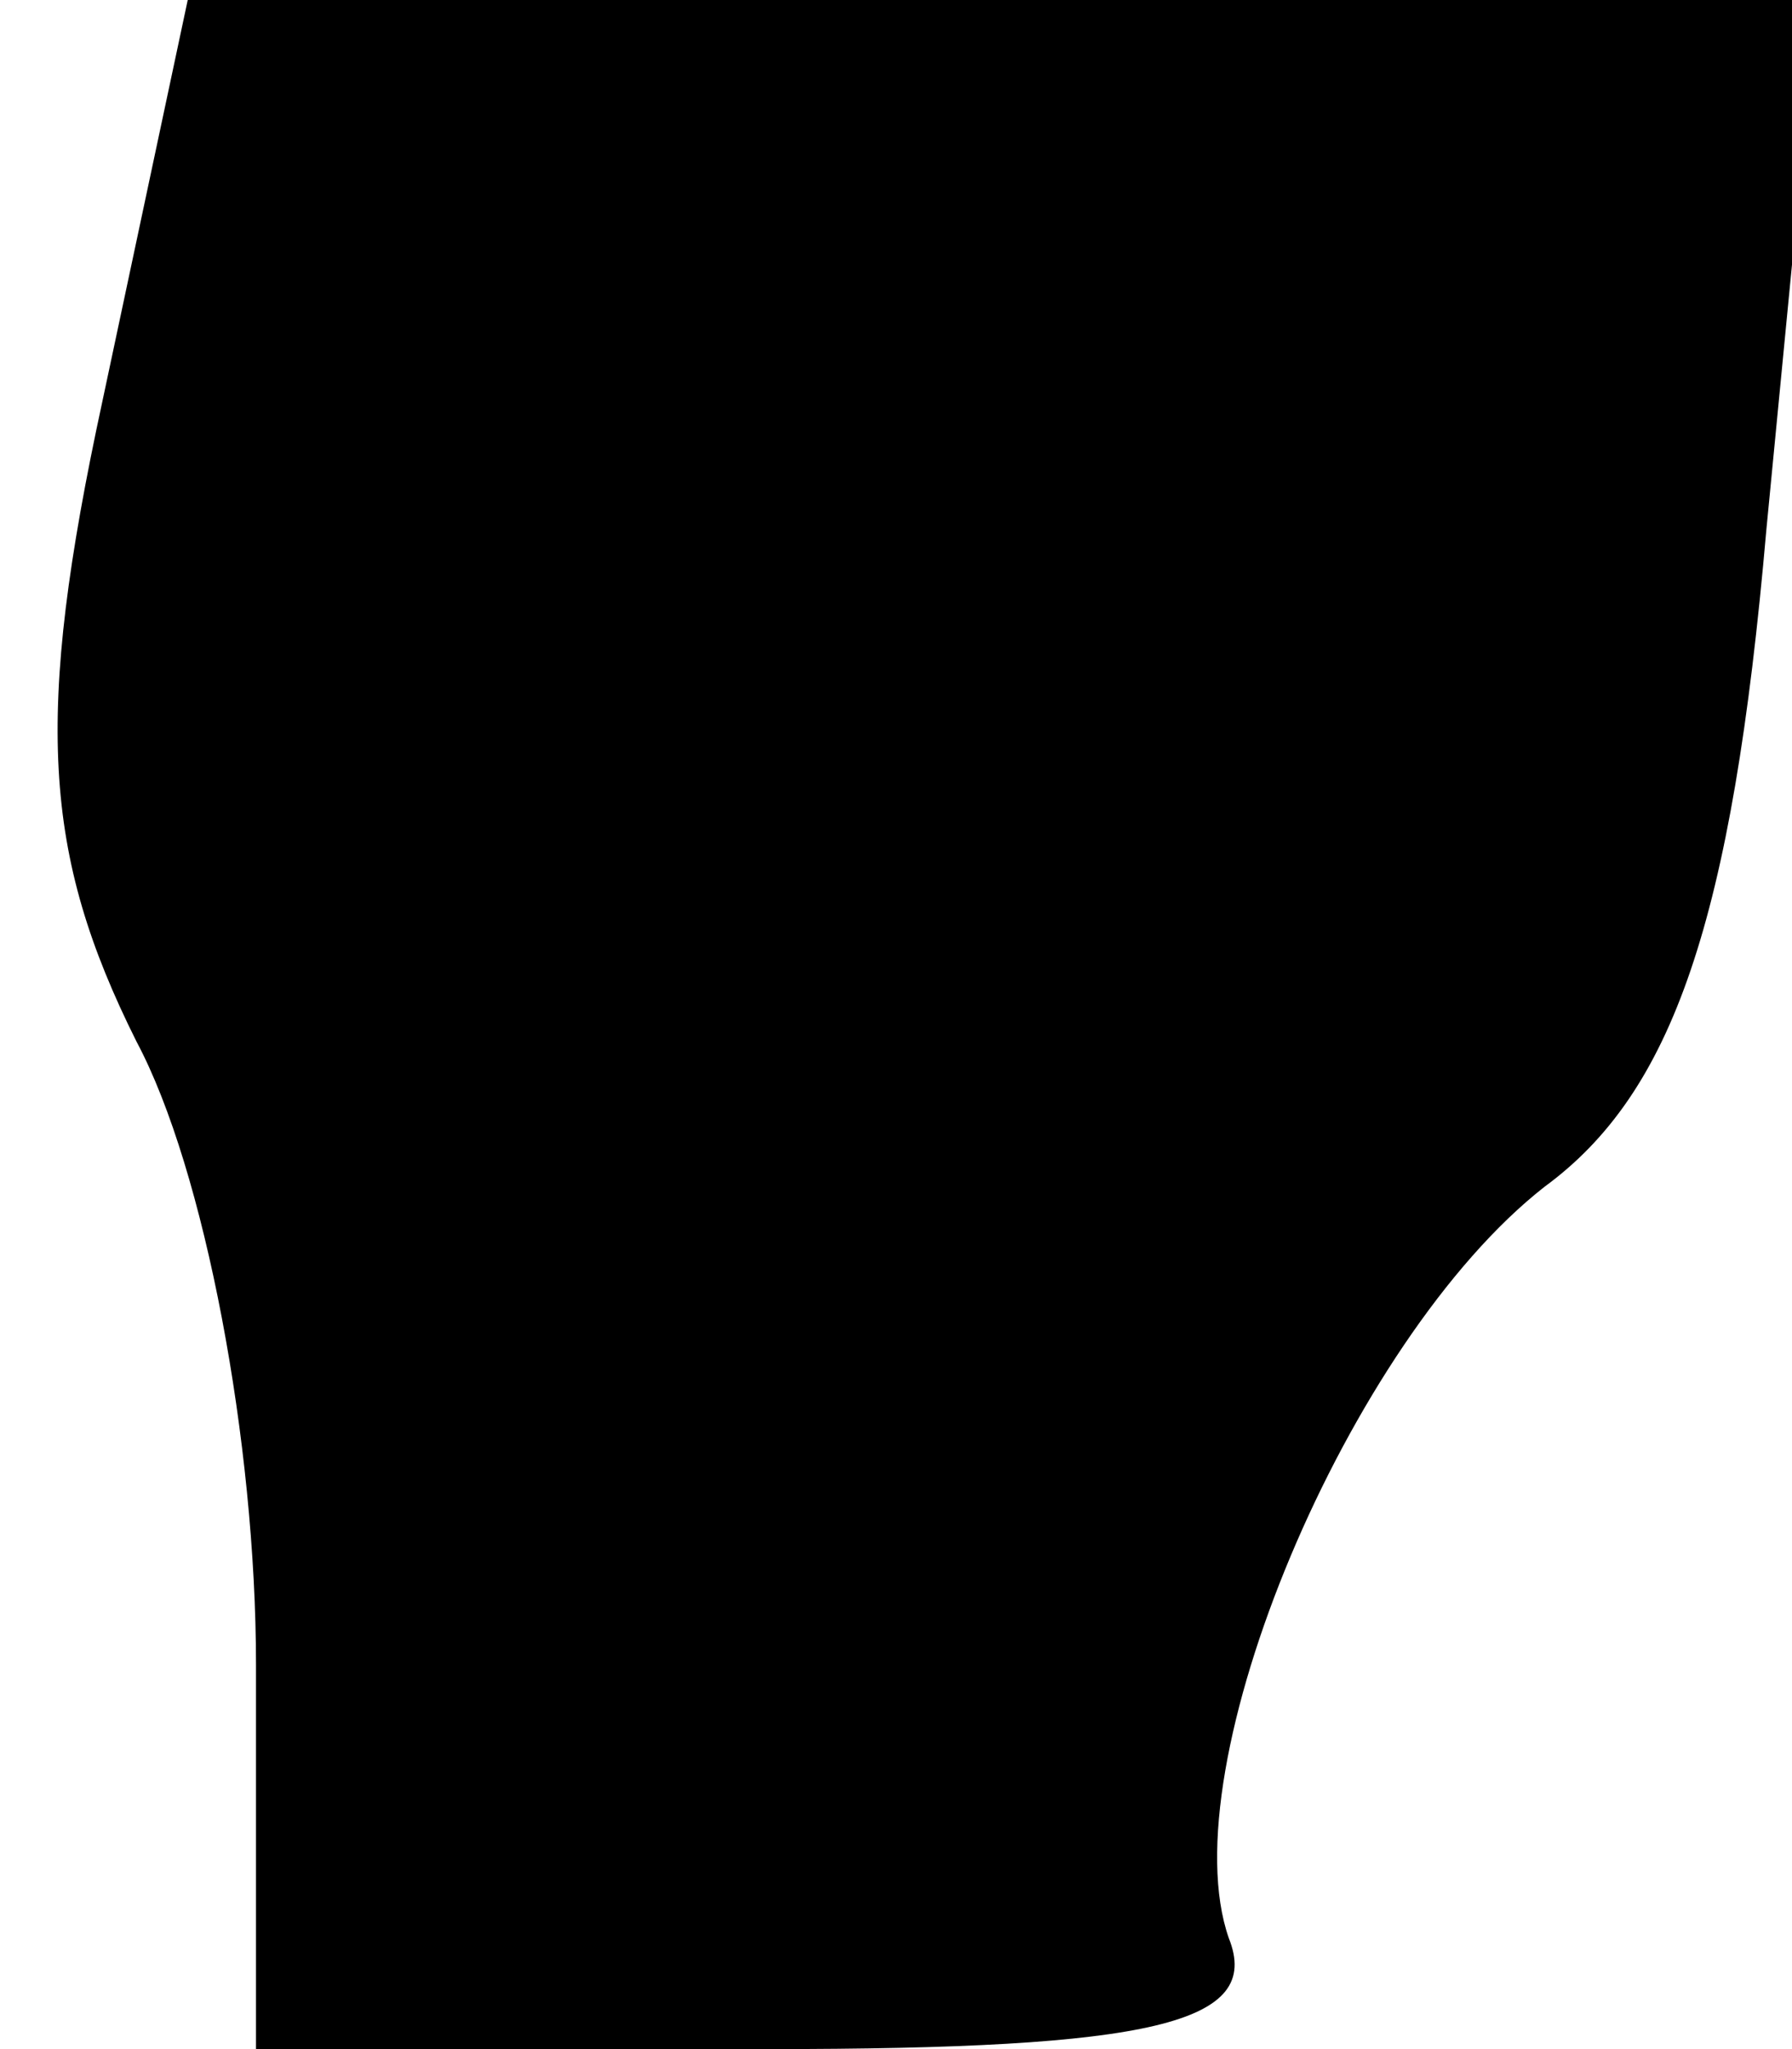<?xml version="1.0" standalone="no"?>
<!DOCTYPE svg PUBLIC "-//W3C//DTD SVG 20010904//EN"
 "http://www.w3.org/TR/2001/REC-SVG-20010904/DTD/svg10.dtd">
<svg version="1.0" xmlns="http://www.w3.org/2000/svg"
 width="21pt" height="24pt" viewBox="0 0 21 24"
 preserveAspectRatio="xMidYMid meet">
<g transform="translate(0,24) scale(0.1,-0.1)"
fill="#000000" stroke="none">
<path fill="#000000" stroke="none" d="M12 193 c-8 -37 -7 -53 4 -75 8 -15 14
-47 14 -73 l0 -45 60 0 c45 0 58 3 54 13 -7 20 14 70 37 88 15 11 22 31 26 77
l6 62 -96 0 -95 0 -10 -47z"/>
</g>
</svg>
